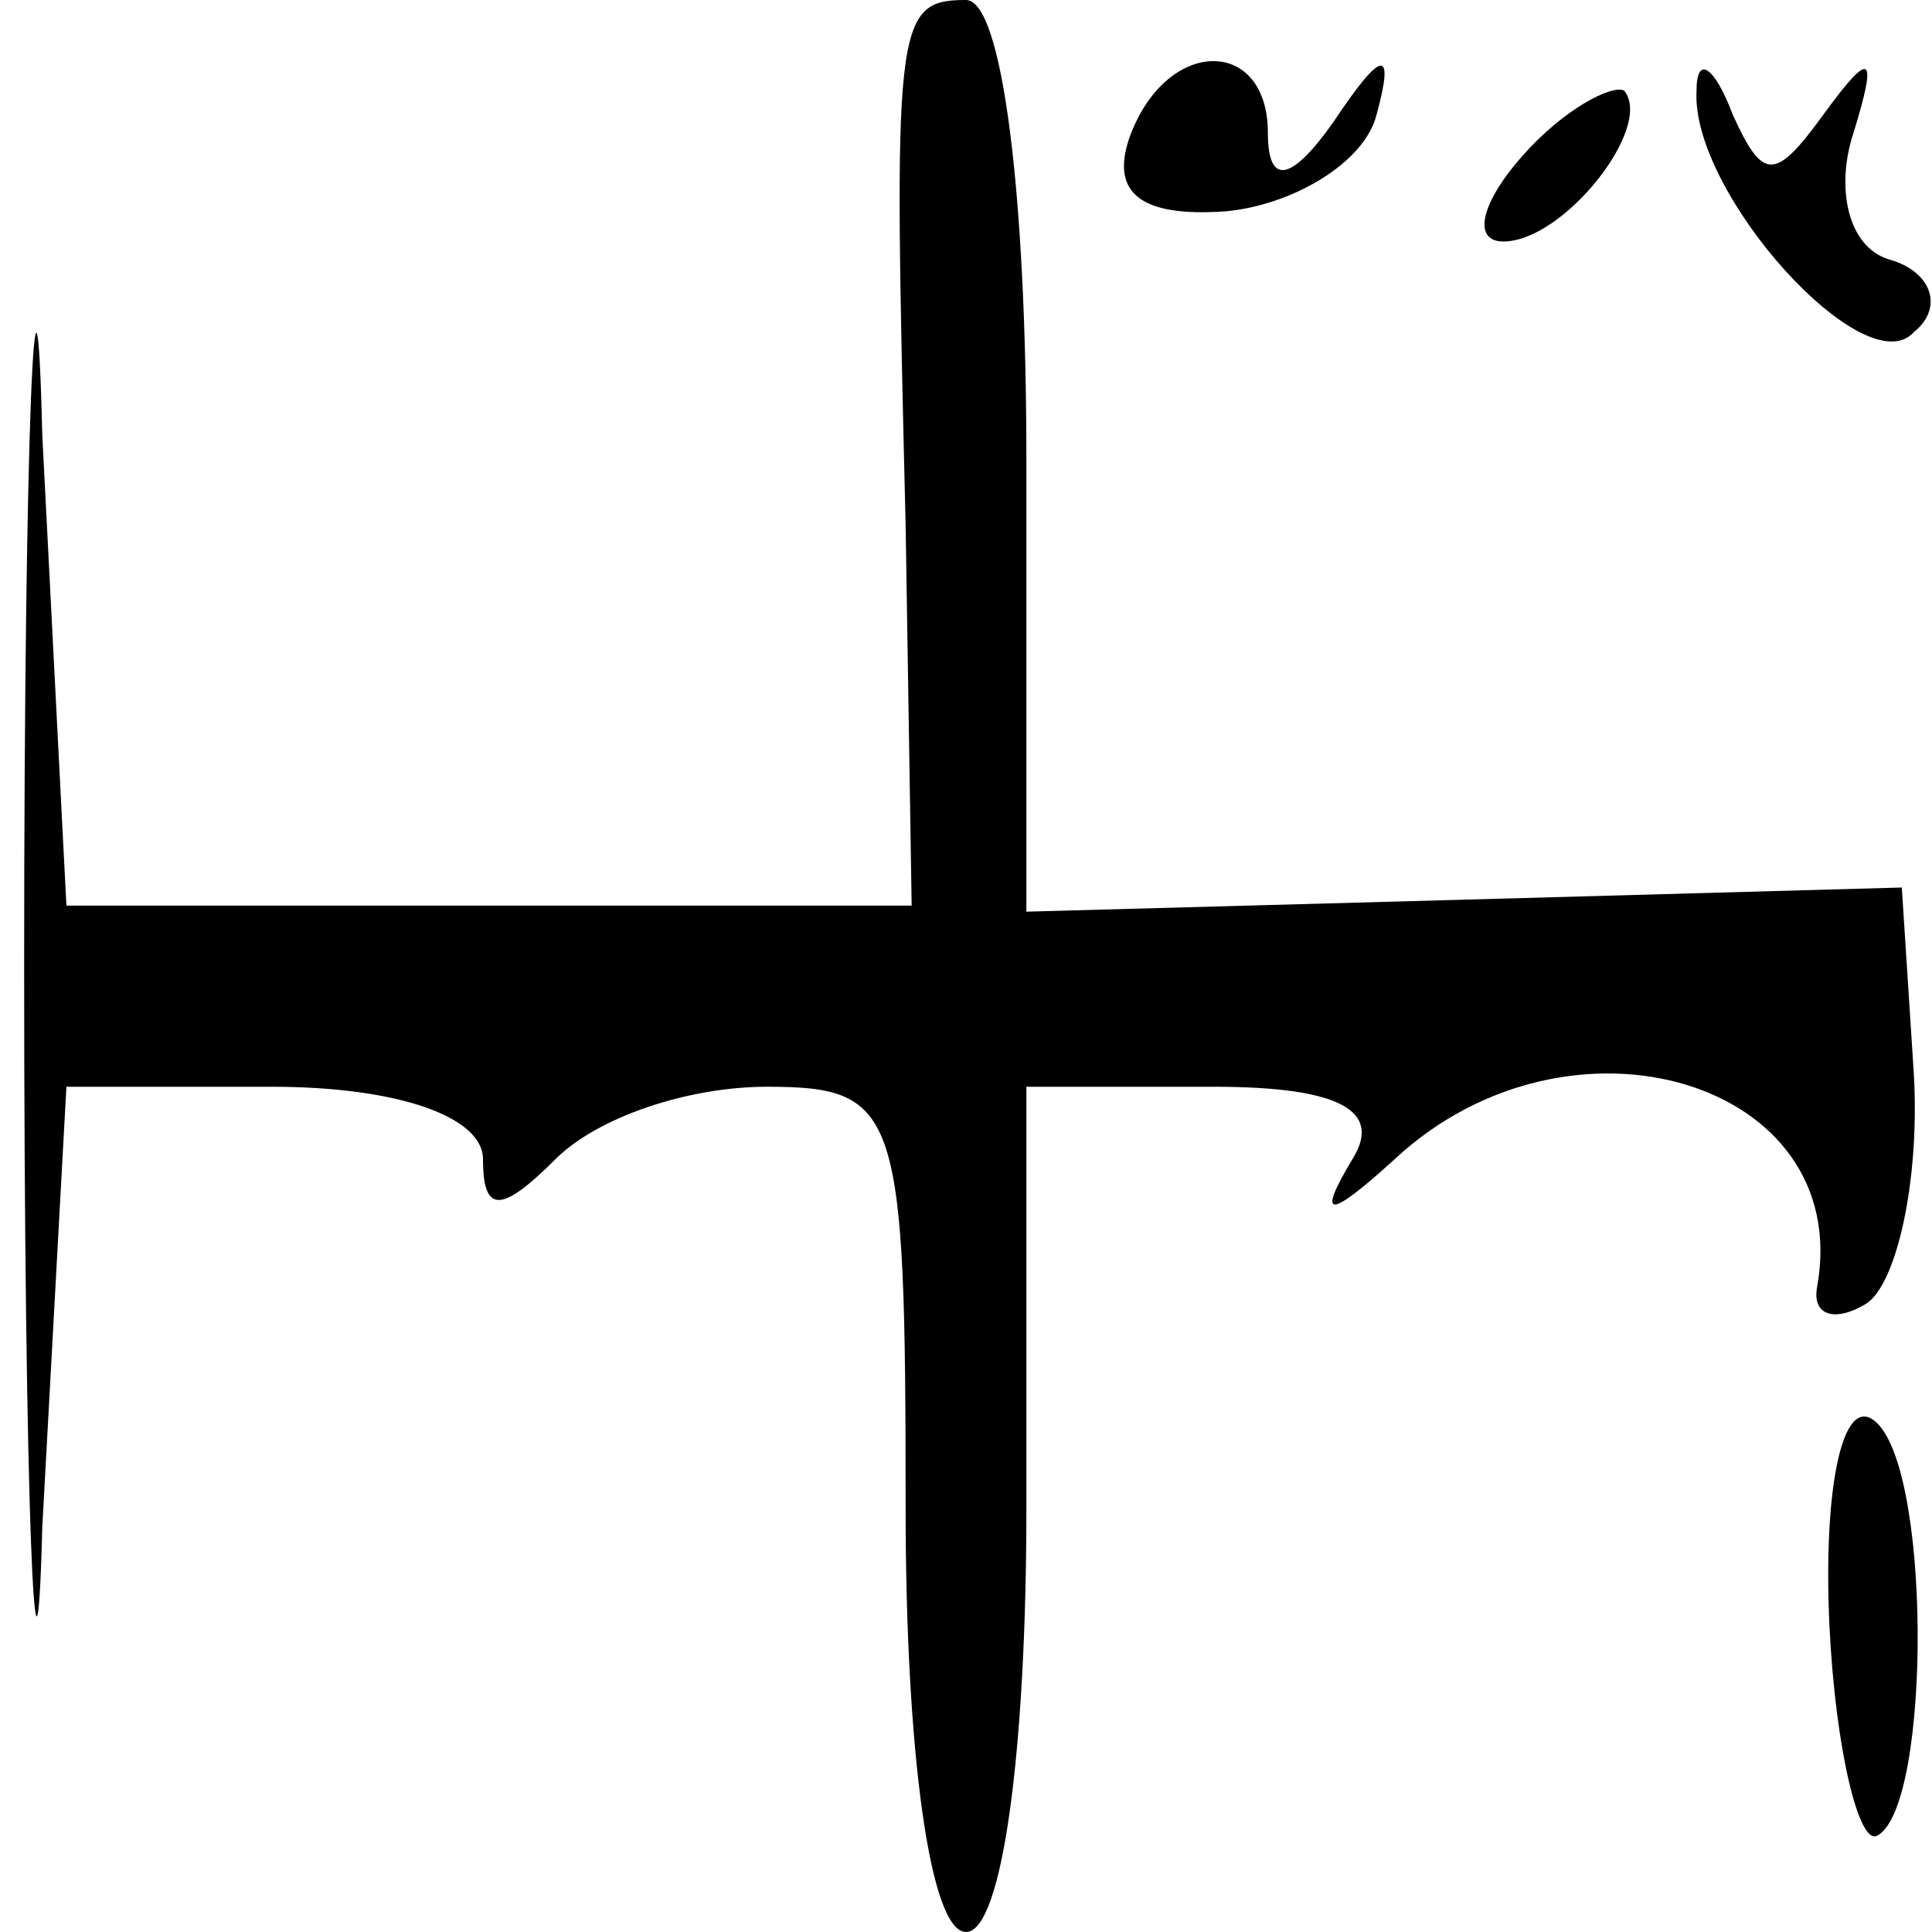 <?xml version="1.0" standalone="no"?>
<!DOCTYPE svg PUBLIC "-//W3C//DTD SVG 20010904//EN"
 "http://www.w3.org/TR/2001/REC-SVG-20010904/DTD/svg10.dtd">
<svg version="1.0" xmlns="http://www.w3.org/2000/svg"
 width="32pt" height="32pt" viewBox="0 0 32 32"
 preserveAspectRatio="xMidYMid meet">
<g transform="translate(0,32) scale(0.1,-0.1)"
fill="#000000" stroke="none">
<path fill="#000000" stroke="none" d="M4 160 c0 -91 2 -132 3 -93 l4 73 34 0
c21 0 35 -5 35 -12 0 -9 3 -9 12 0 7 7 22 12 35 12 22 0 23 -4 23 -70 0 -40 4
-70 10 -70 6 0 10 30 10 70 l0 70 31 0 c21 0 28 -4 23 -12 -6 -10 -4 -10 7 0
29 27 76 13 70 -21 -1 -5 3 -6 8 -3 5 3 9 20 8 38 l-2 31 -72 -2 -73 -2 0 75
c0 44 -4 76 -10 76 -12 0 -12 -4 -10 -87 l1 -63 -70 0 -70 0 -4 78 c-1 42 -3
3 -3 -88z"/>
<path fill="#000000" stroke="none" d="M187 297 c-3 -9 2 -13 16 -12 11 1 23
8 25 16 3 11 1 11 -7 -1 -7 -10 -11 -11 -11 -2 0 16 -17 16 -23 -1z"/>
<path fill="#000000" stroke="none" d="M252 294 c-7 -8 -8 -14 -3 -14 10 0 25
19 20 25 -2 1 -10 -3 -17 -11z"/>
<path fill="#000000" stroke="none" d="M281 305 c-1 -17 28 -49 36 -40 5 4 3
10 -4 12 -7 2 -9 12 -6 21 4 13 3 14 -5 3 -8 -11 -10 -11 -15 0 -3 8 -6 10 -6
4z"/>
<path fill="#000000" stroke="none" d="M303 51 c1 -21 5 -37 8 -35 9 5 9 63
-1 69 -5 3 -8 -12 -7 -34z"/>
</g>
</svg>
